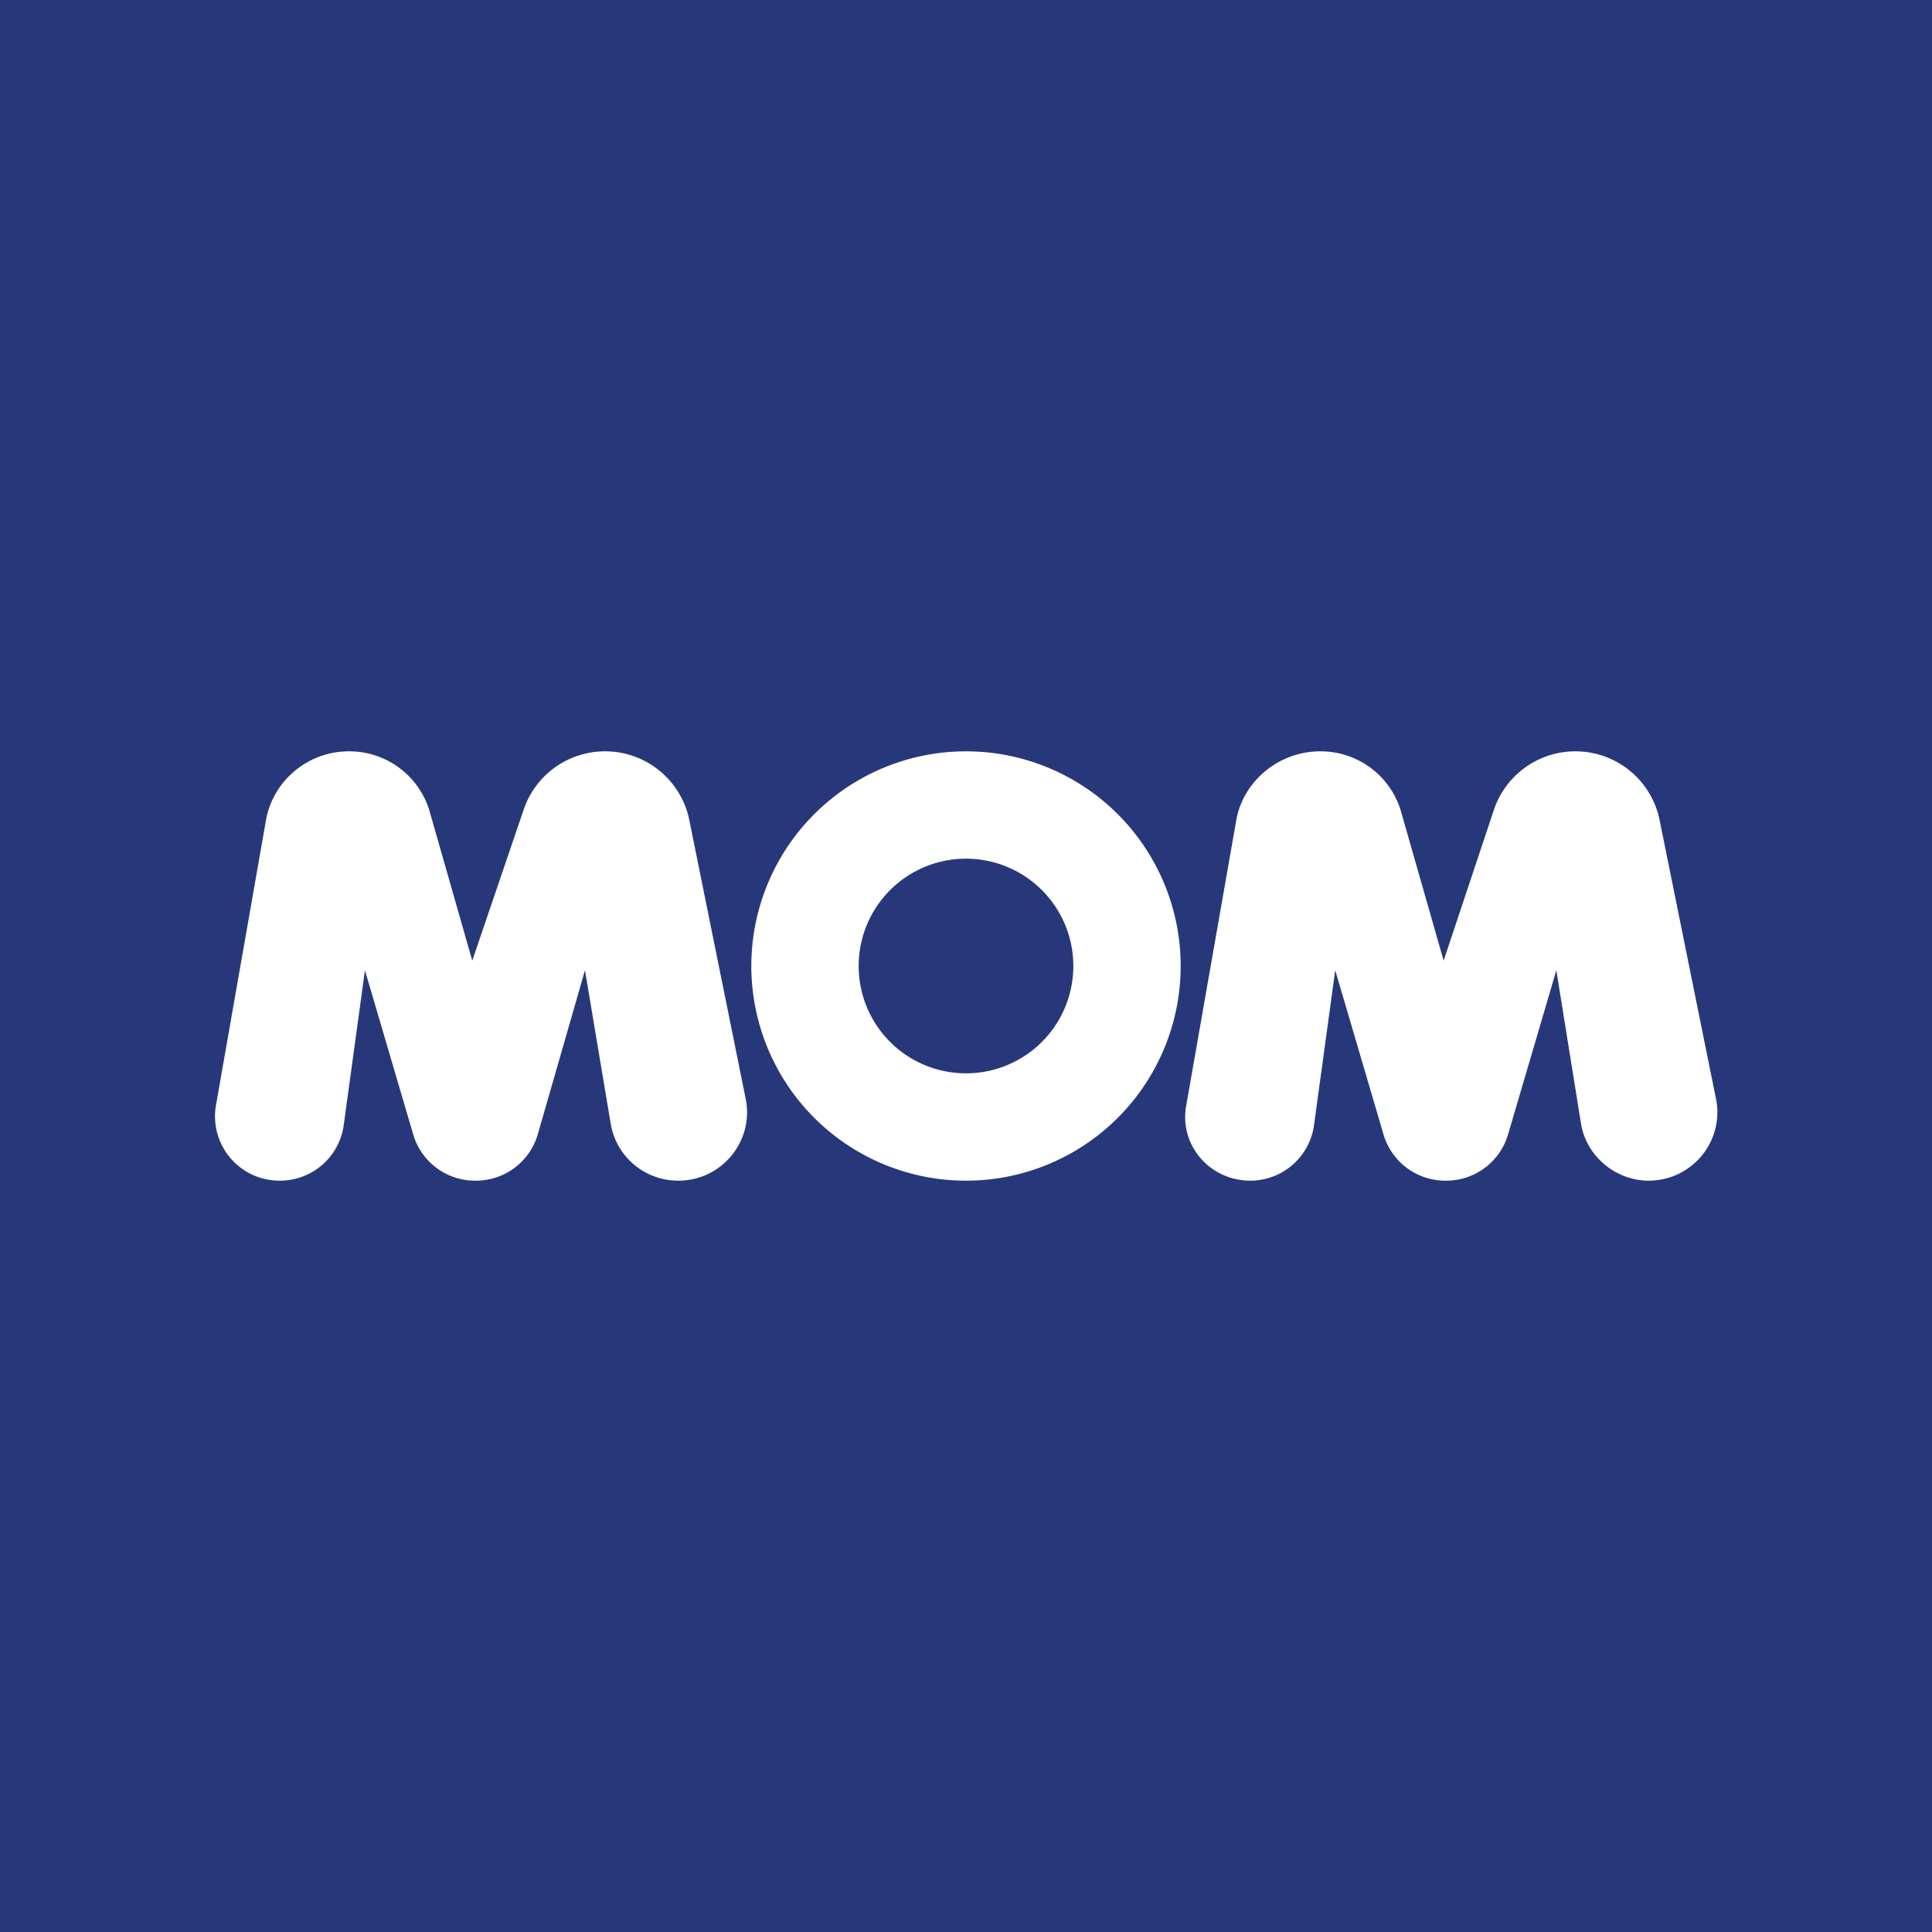 <!-- by TradingView --><svg width="18" height="18" viewBox="0 0 18 18" xmlns="http://www.w3.org/2000/svg"><path fill="#27387A" d="M0 0h18v18H0z"/><path fill-rule="evenodd" d="m11.52 7.63-.47 2.68c-.06.36.22.69.6.69a.6.6 0 0 0 .59-.5l.2-1.46.45 1.53a.6.6 0 0 0 .58.43.6.6 0 0 0 .58-.43l.45-1.53.23 1.43c.05.3.32.53.63.53.4 0 .7-.36.63-.75l-.53-2.62a.8.8 0 0 0-.78-.63.8.8 0 0 0-.76.54l-.47 1.41-.4-1.4A.78.78 0 0 0 12.3 7c-.38 0-.71.27-.78.63Zm-9.04 0-.47 2.68a.6.6 0 0 0 .59.69.6.6 0 0 0 .6-.5l.2-1.46.45 1.53a.6.6 0 0 0 .58.43.6.6 0 0 0 .58-.43l.44-1.53.24 1.43c.05.3.31.53.63.53.4 0 .7-.36.63-.75l-.53-2.62A.8.8 0 0 0 5.63 7a.8.8 0 0 0-.75.54L4.4 8.95l-.4-1.4A.78.78 0 0 0 3.25 7c-.38 0-.7.27-.77.63ZM11 9a2 2 0 1 1-4 0 2 2 0 0 1 4 0Zm-1 0a1 1 0 1 1-2 0 1 1 0 0 1 2 0Z" fill="#fff"/></svg>